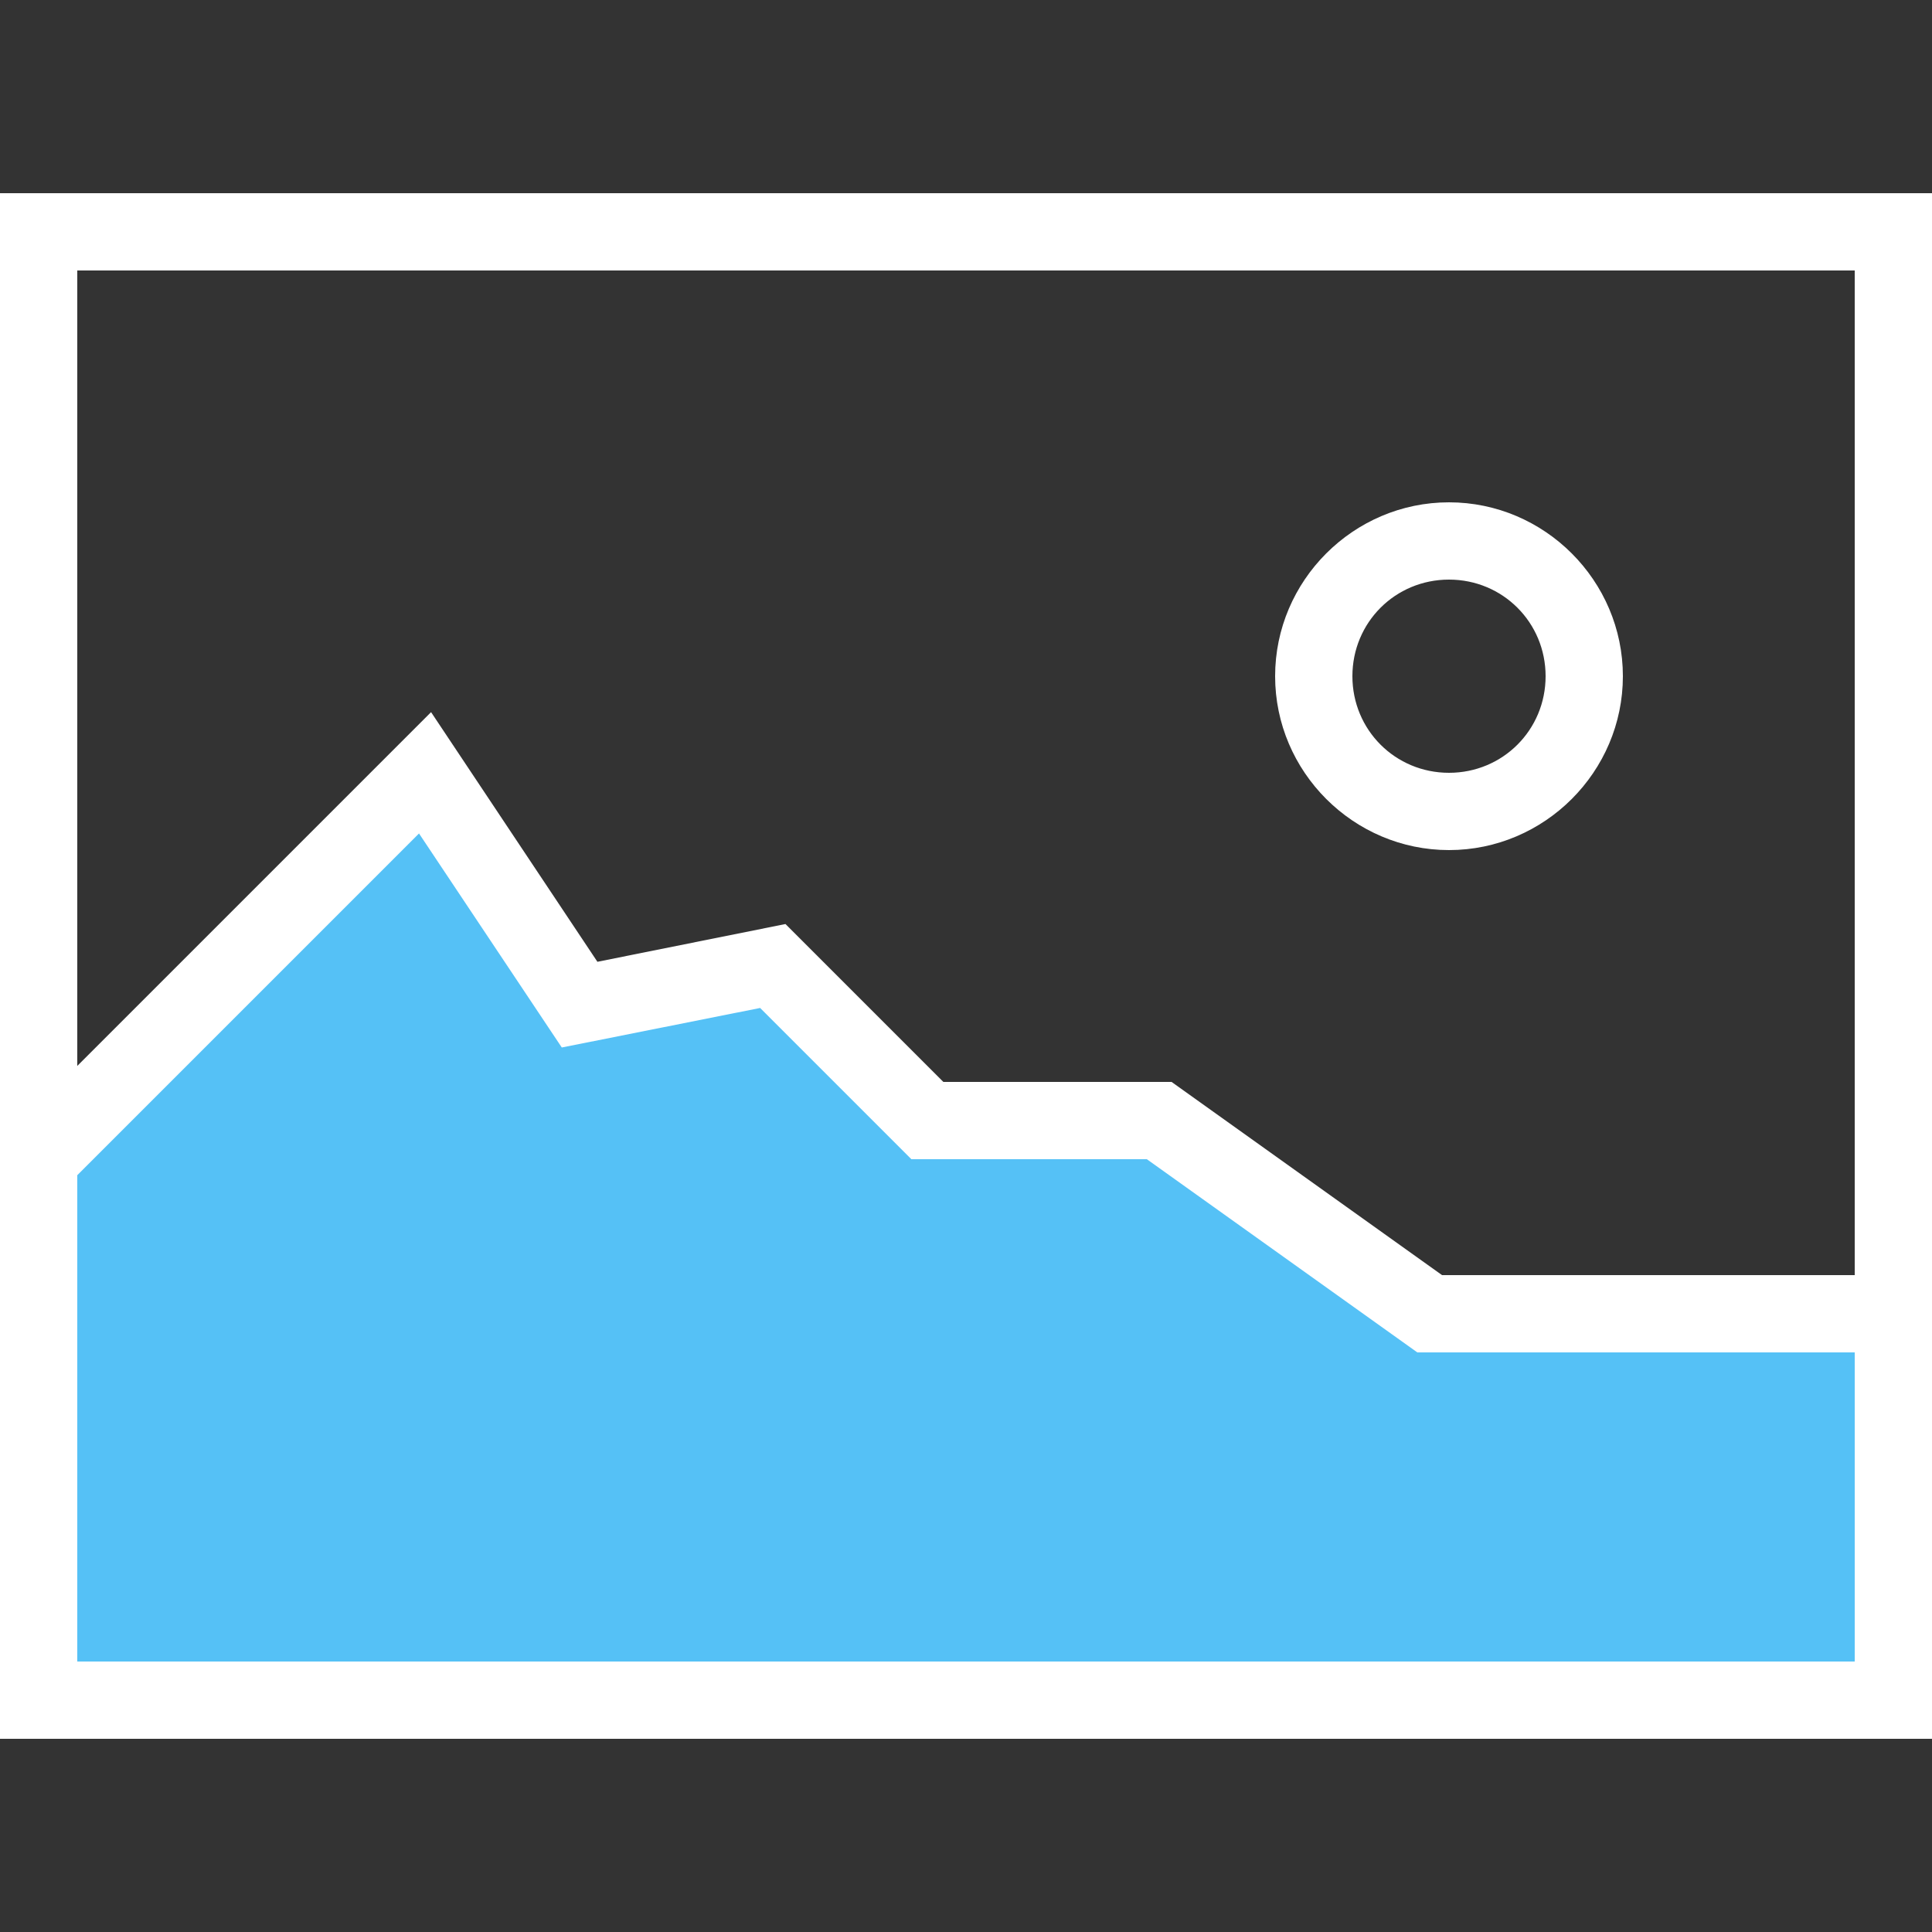 <svg width="50" height="50" viewBox="0 0 50 50" fill="none" xmlns="http://www.w3.org/2000/svg">
<rect x="0" y="0" width="50" height="50" fill="#333333" stroke="none"/>
<path d="M11 20L1 29.5V44H48.5V34H38L30 29.5H23.5L20 24.5L15 25.5L11 20Z" fill="#55C1F6"/>
<path d="M0 5V45H50V5H0ZM2 7H48V33H37.32L30.32 28H24.414L20.328 23.914L15.461 24.891L11.156 18.43L2 27.586V7ZM37.5 13C35.027 13 33 15.027 33 17.5C33 19.973 35.027 22 37.5 22C39.973 22 42 19.973 42 17.5C42 15.027 39.973 13 37.5 13ZM37.5 15C38.891 15 40 16.109 40 17.5C40 18.891 38.891 20 37.5 20C36.109 20 35 18.891 35 17.5C35 16.109 36.109 15 37.5 15ZM10.844 21.57L14.539 27.109L19.672 26.086L23.586 30H29.68L36.68 35H48V43H2V30.414L10.844 21.57Z" fill="white"/>
</svg>
